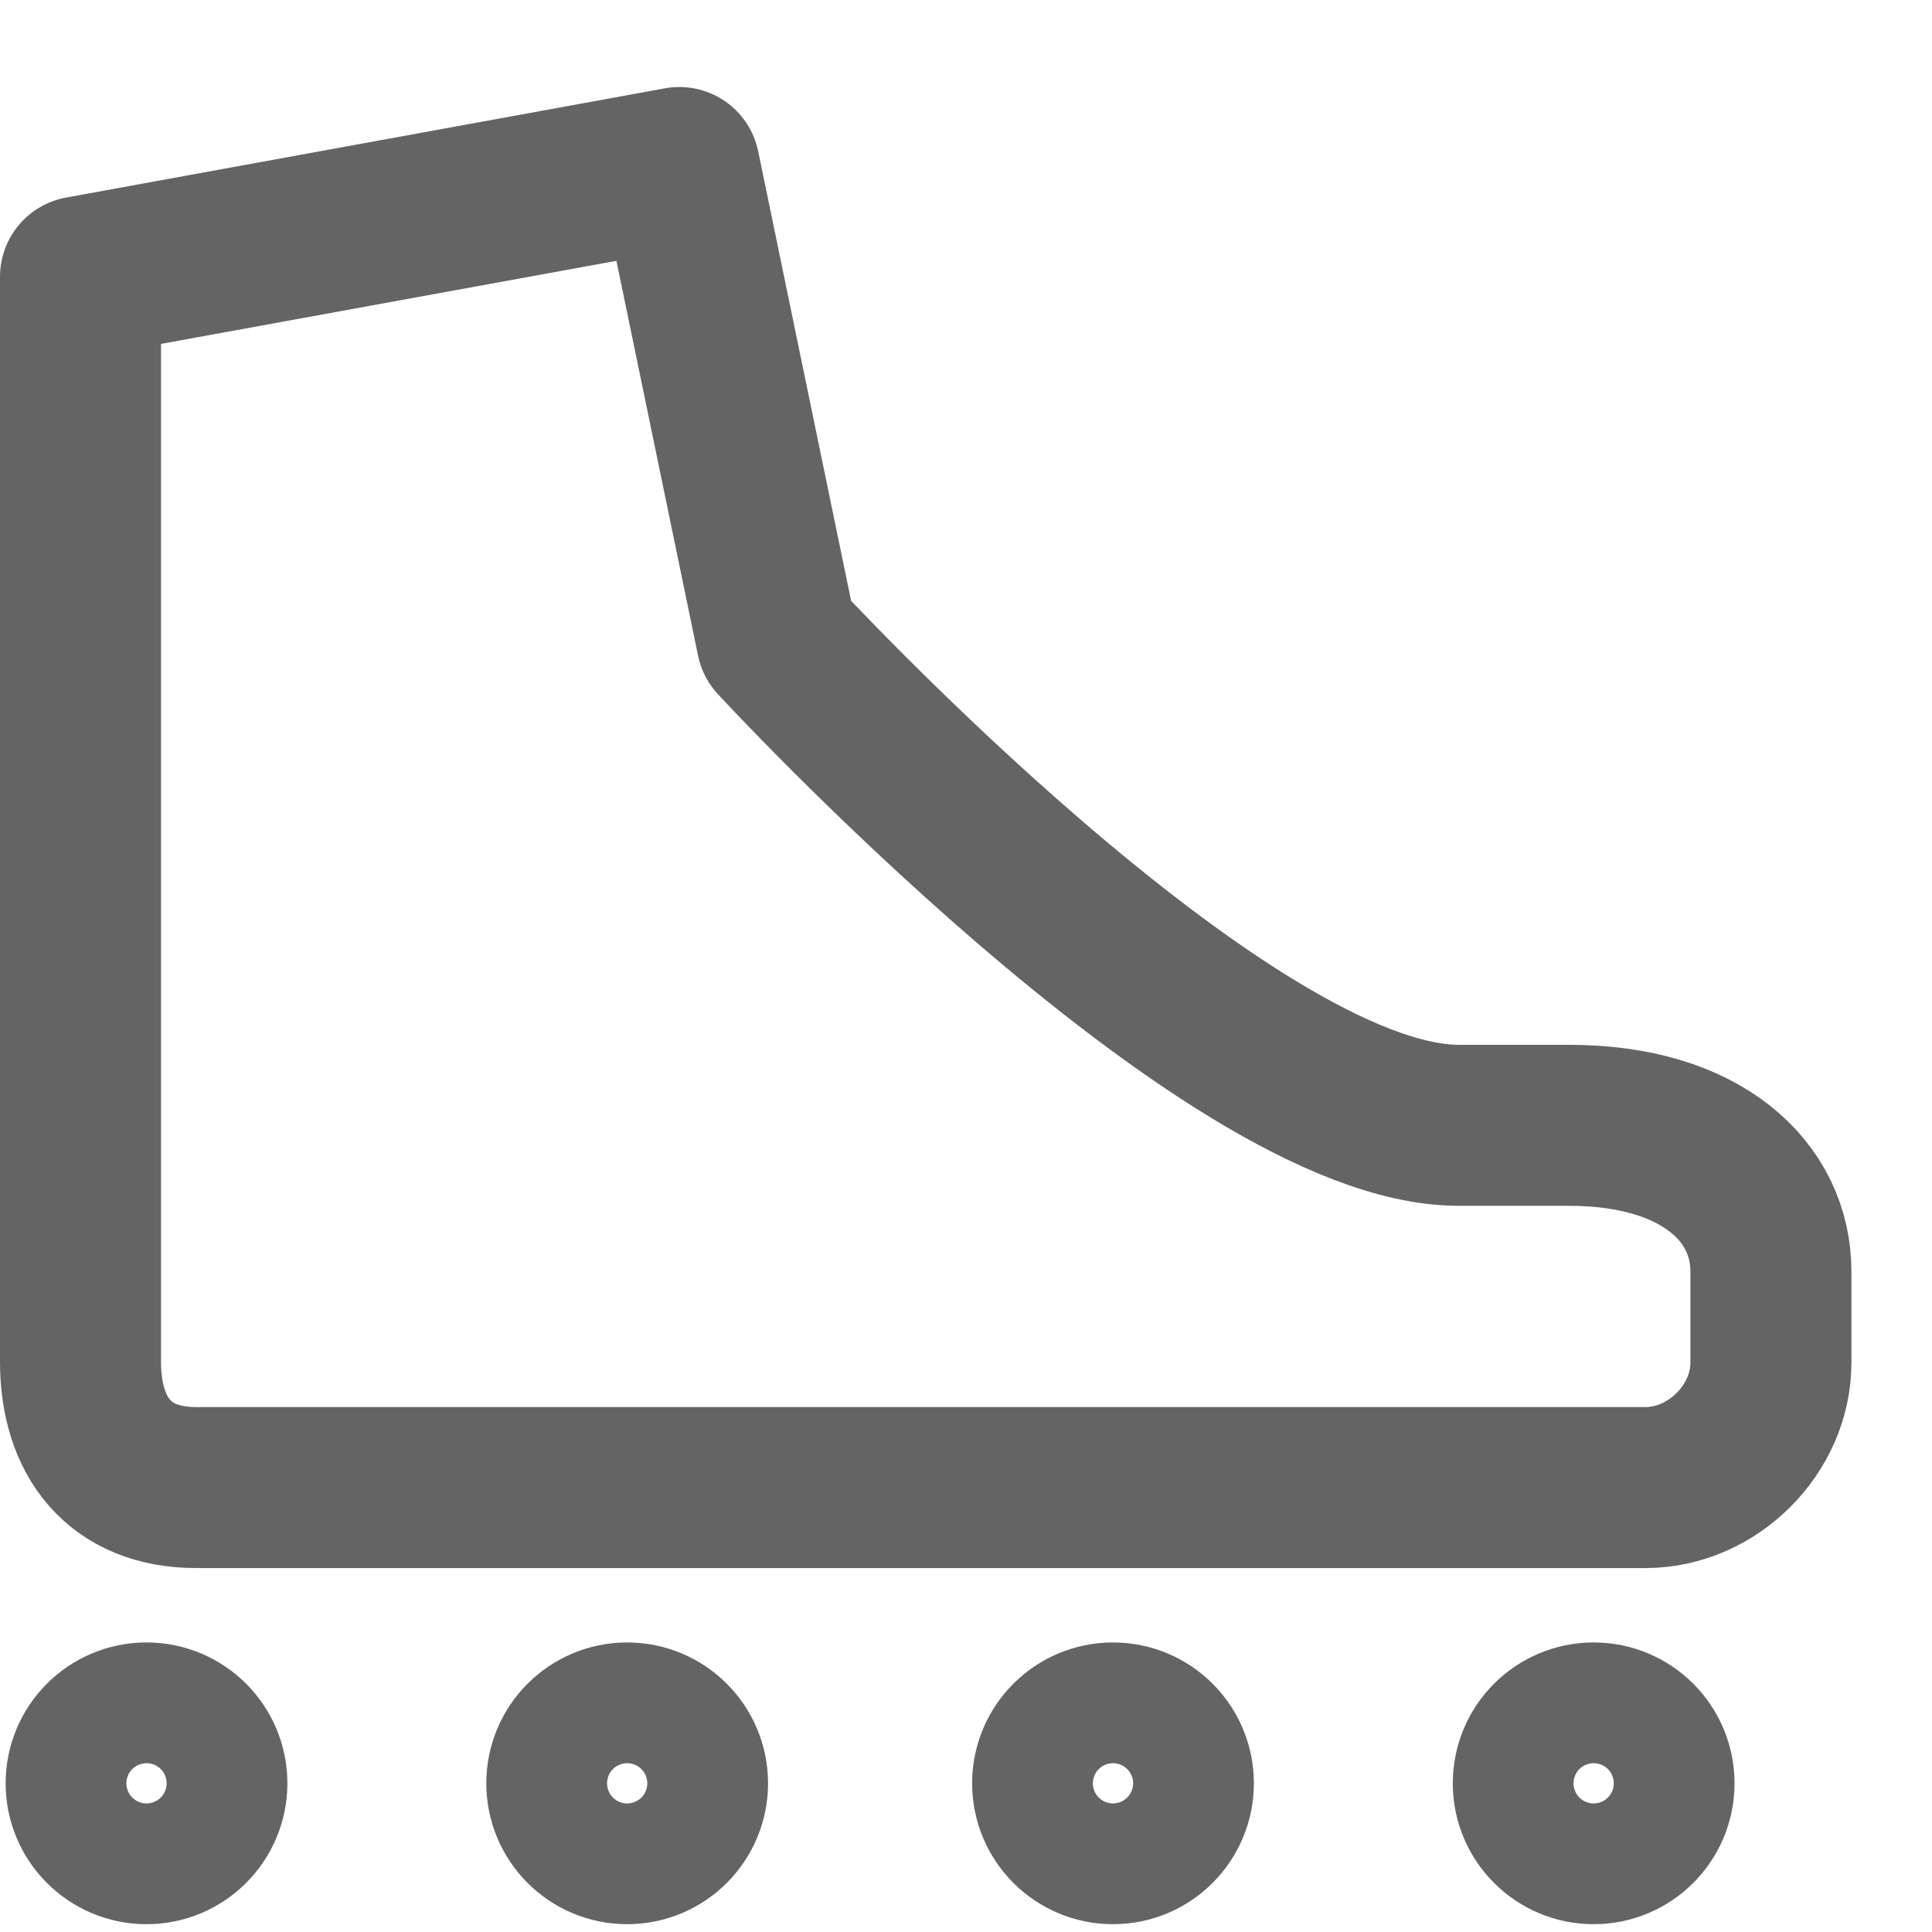 <?xml version="1.0" encoding="utf-8"?>
<!-- Generator: Adobe Illustrator 16.0.0, SVG Export Plug-In . SVG Version: 6.00 Build 0)  -->
<!DOCTYPE svg PUBLIC "-//W3C//DTD SVG 1.1//EN" "http://www.w3.org/Graphics/SVG/1.1/DTD/svg11.dtd">
<svg version="1.1" id="Layer_1" xmlns="http://www.w3.org/2000/svg" xmlns:xlink="http://www.w3.org/1999/xlink" x="0px" y="0px"
	 width="24px" height="24px" viewBox="0 0 24 24" enable-background="new 0 0 24 24" xml:space="preserve">
<g>
	<path fill="none" stroke="#646464" stroke-width="2" stroke-linecap="round" stroke-linejoin="round" stroke-miterlimit="10" d="
		M19.49,13.979h-1.369c-2.906,0-8.47-6.036-8.47-6.036L8.439,2.081L1,3.438v13.477c0,0.929,0.478,1.564,1.438,1.564h3.032h0.236
		h14.734c0.832,0,1.559-0.721,1.559-1.553v-1.13C22,14.819,21.156,13.979,19.49,13.979z"/>
	
		<circle fill="none" stroke="#646464" stroke-width="2" stroke-linecap="round" stroke-linejoin="round" stroke-miterlimit="10" cx="1.82" cy="22.153" r="0.75"/>
	
		<circle fill="none" stroke="#646464" stroke-width="2" stroke-linecap="round" stroke-linejoin="round" stroke-miterlimit="10" cx="7.791" cy="22.153" r="0.75"/>
	
		<circle fill="none" stroke="#646464" stroke-width="2" stroke-linecap="round" stroke-linejoin="round" stroke-miterlimit="10" cx="13.826" cy="22.153" r="0.75"/>
	
		<circle fill="none" stroke="#646464" stroke-width="2" stroke-linecap="round" stroke-linejoin="round" stroke-miterlimit="10" cx="19.797" cy="22.153" r="0.75"/>
</g>
</svg>
